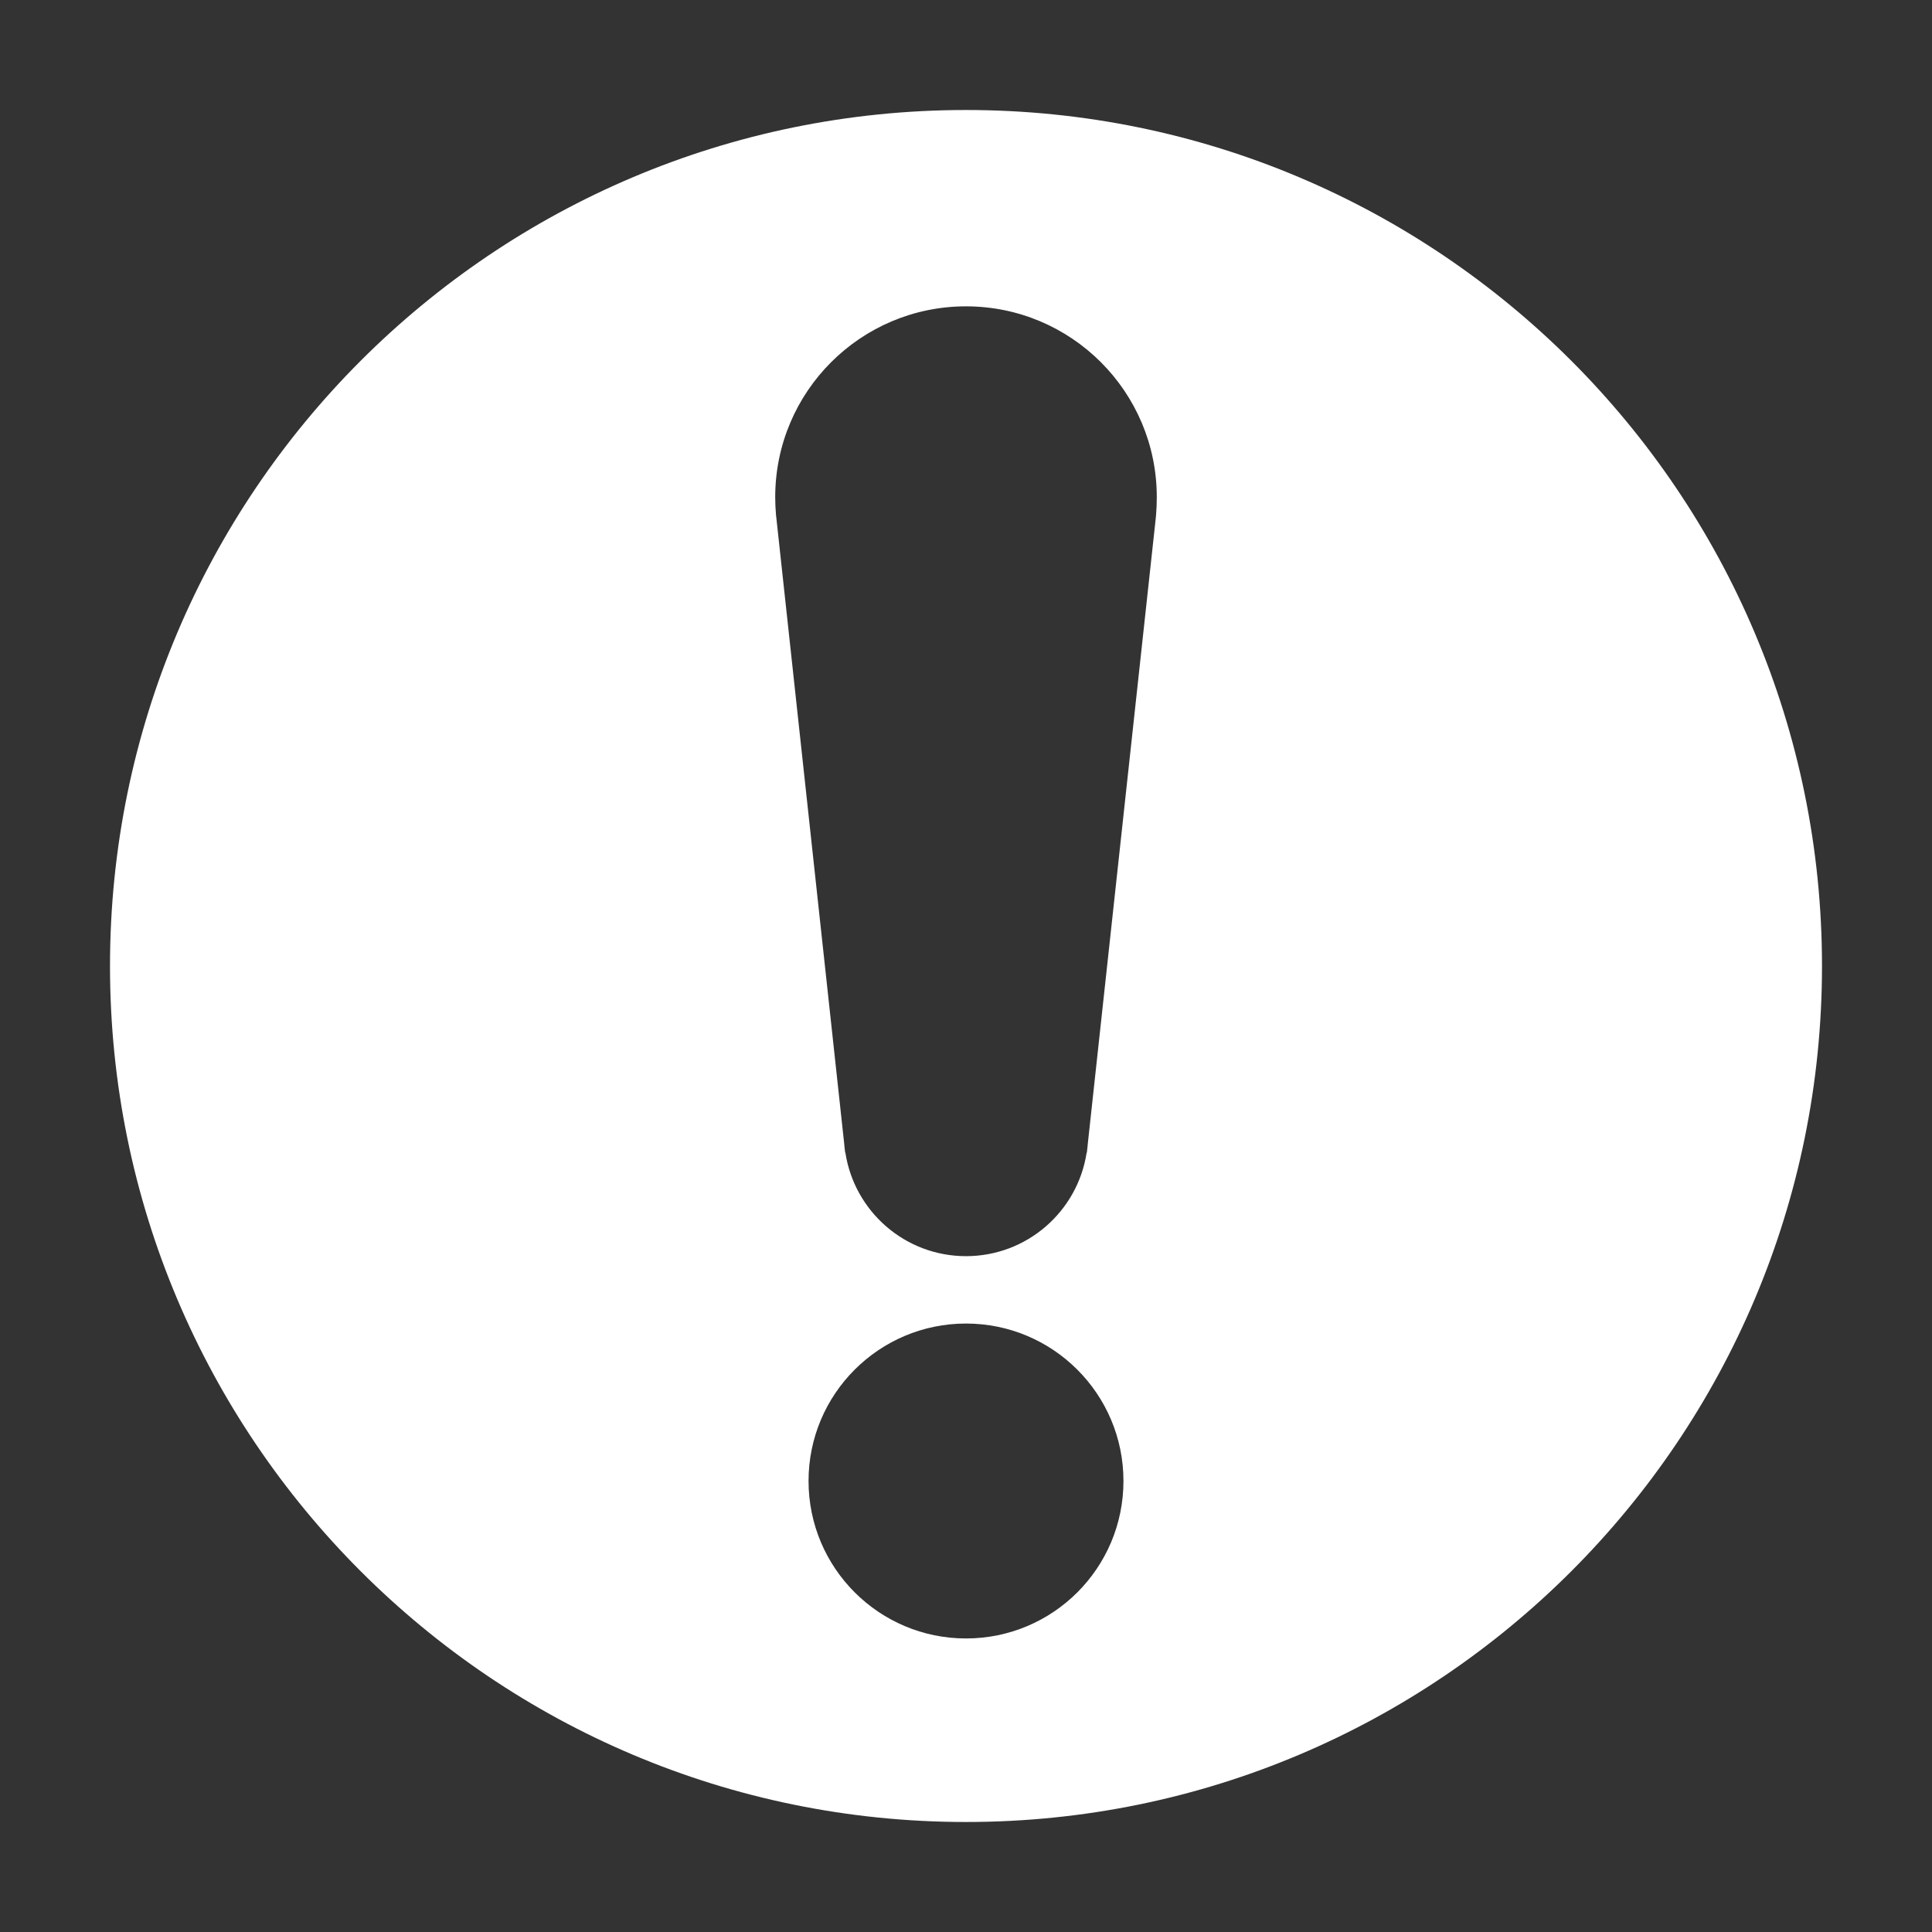 <svg class="svg-icon" style="width: 1em; height: 1em;vertical-align: middle;fill: currentColor;overflow: hidden;" viewBox="0 0 1024 1024" version="1.1" xmlns="http://www.w3.org/2000/svg"><rect x="0" y="0" width="1024" height="1024" fill="#333333" stroke="none"/><path d="M512 58.304c-250.56 0-453.696 203.136-453.696 453.696s203.136 453.696 453.696 453.696c250.56 0 453.696-203.136 453.696-453.696s-203.136-453.696-453.696-453.696zM512 868.416c-46.08 0-83.456-37.376-83.456-83.456s37.376-83.456 83.456-83.456c46.08 0 83.456 37.376 83.456 83.456 0 46.144-37.376 83.456-83.456 83.456zM612.736 272.96l-0.064 0.576c0 0.256-0.064 0.576-0.064 0.832l-36.096 332.224c-0.064 0.832-0.128 1.664-0.256 2.496l-0.192 1.856-0.128 0c-4.736 31.04-31.552 54.848-63.936 54.848s-59.2-23.808-63.936-54.912l-0.128 0-0.192-1.792c-0.128-0.832-0.192-1.664-0.256-2.496l-35.968-331.712c-0.064-0.512-0.128-1.088-0.192-1.664l-0.064-0.768c-0.256-2.944-0.384-5.952-0.384-8.96 0-55.872 45.312-101.12 101.12-101.12 55.872 0 101.12 45.312 101.12 101.12 0 3.2-0.128 6.4-0.384 9.472l0 0z"  fill="white" /></svg>